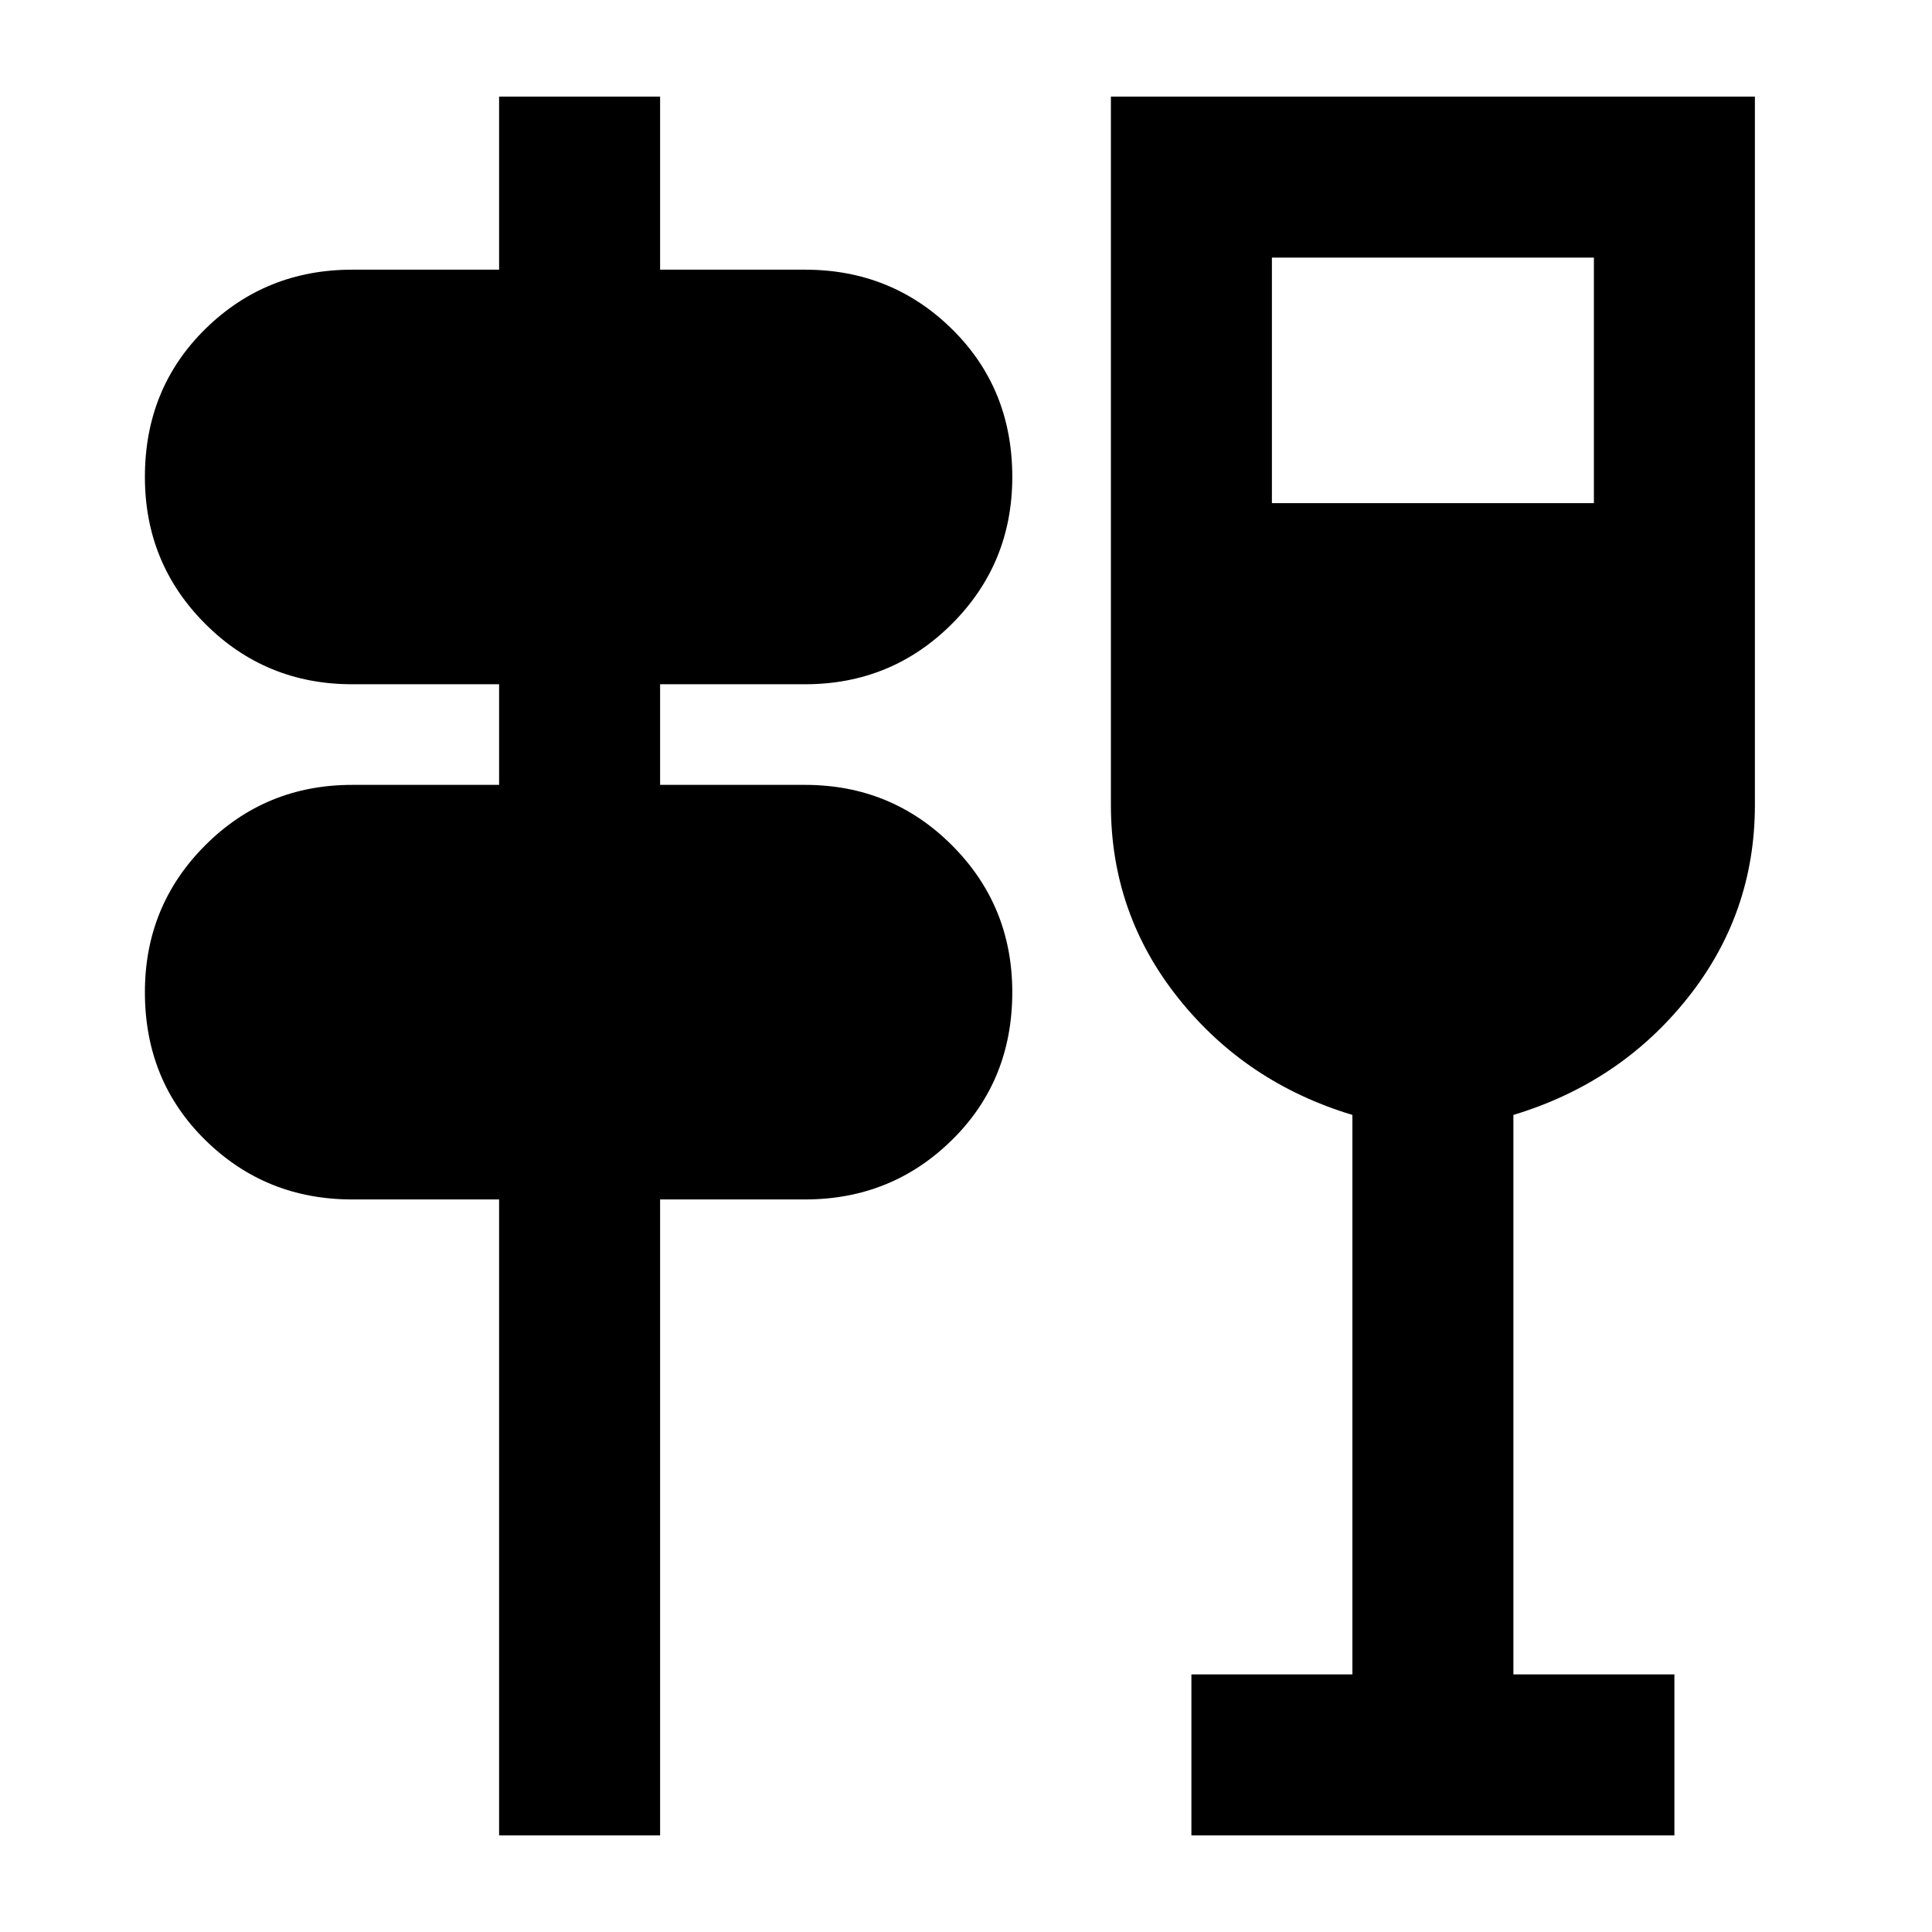 <svg xmlns="http://www.w3.org/2000/svg" height="24" width="24"><path d="M6.2 22.8V14.9H4.375Q3.3 14.9 2.55 14.162Q1.8 13.425 1.8 12.325Q1.8 11.25 2.55 10.5Q3.3 9.75 4.375 9.75H6.2V8.5H4.375Q3.3 8.5 2.55 7.75Q1.8 7 1.8 5.925Q1.8 4.825 2.55 4.087Q3.3 3.35 4.375 3.35H6.2V1.2H8.2V3.35H10Q11.075 3.35 11.825 4.087Q12.575 4.825 12.575 5.925Q12.575 7 11.825 7.75Q11.075 8.5 10 8.5H8.2V9.75H10Q11.075 9.75 11.825 10.5Q12.575 11.25 12.575 12.325Q12.575 13.425 11.825 14.162Q11.075 14.9 10 14.9H8.2V22.8ZM14.8 22.8V20.8H16.8V13.85Q15.475 13.45 14.638 12.4Q13.8 11.35 13.8 10V1.2H21.8V10Q21.8 11.35 20.962 12.4Q20.125 13.45 18.8 13.85V20.8H20.8V22.8ZM15.8 6.25H19.8V3.2H15.8Z"/></svg>